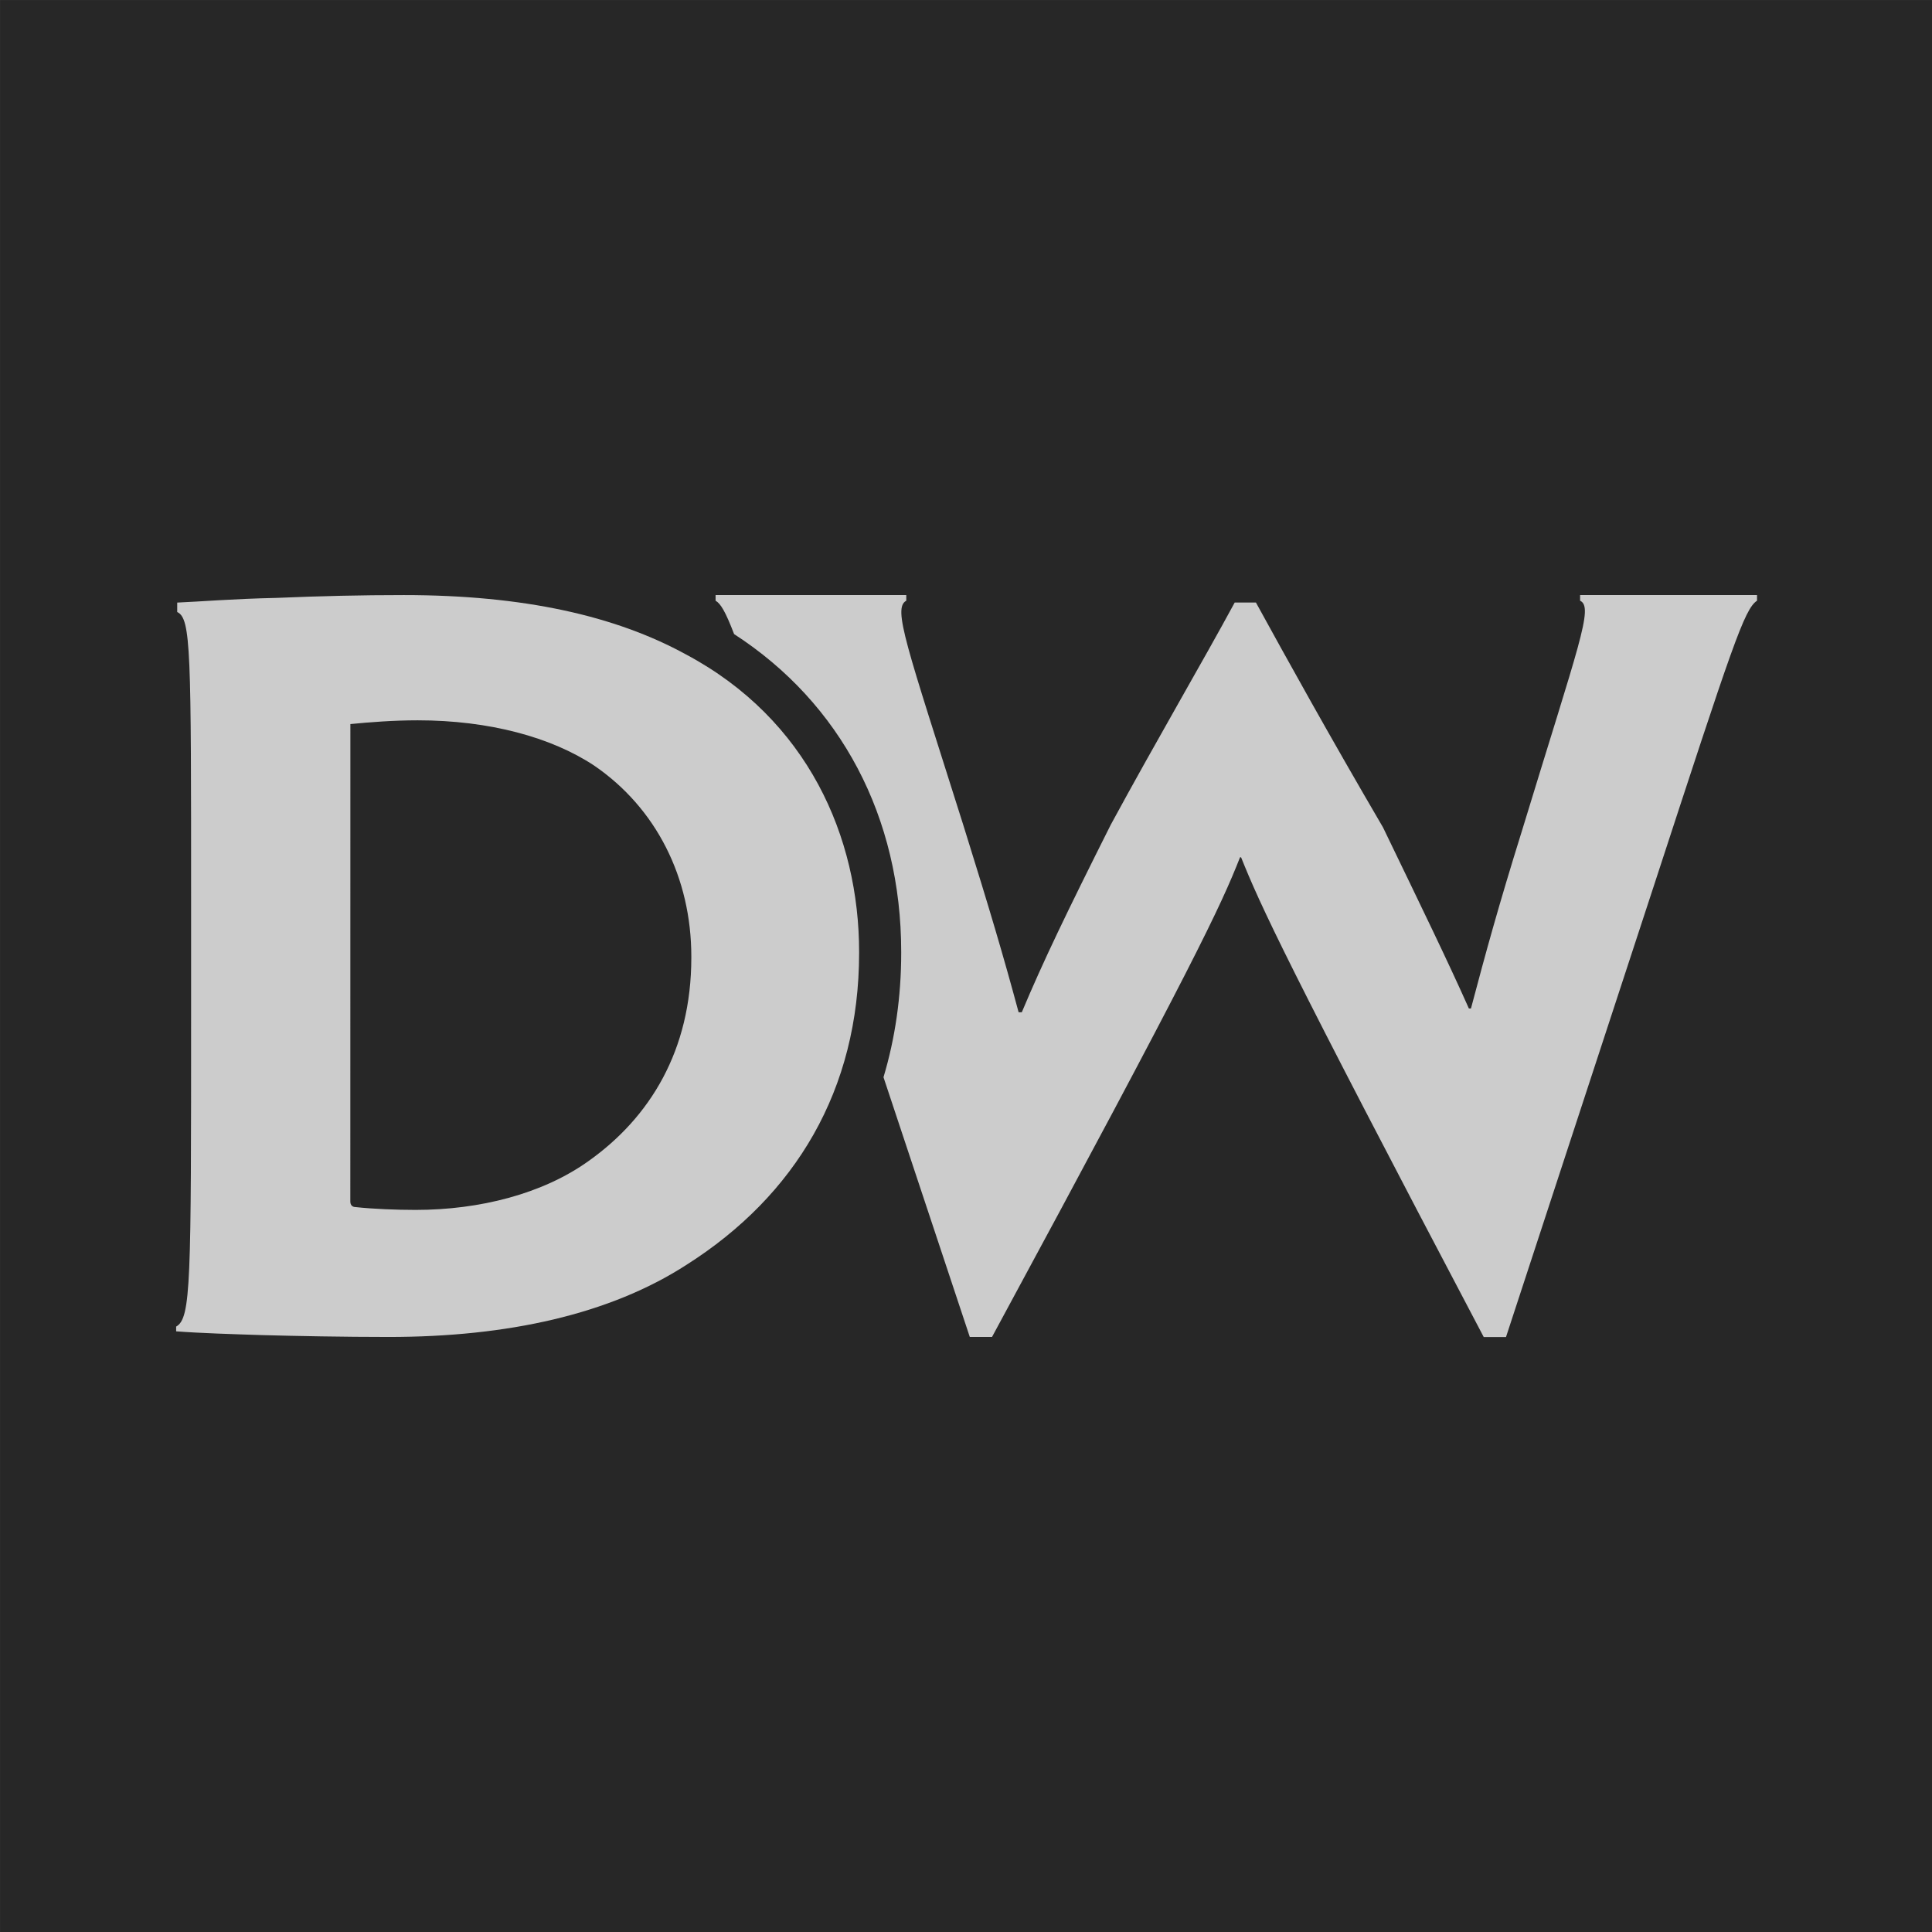<?xml version="1.0" encoding="UTF-8" standalone="no"?>
<!-- Created using Krita: https://krita.org -->

<svg
   width="73.728pt"
   height="73.728pt"
   viewBox="0 0 73.728 73.728"
   version="1.1"
   id="svg8"
   sodipodi:docname="dw.svg"
   inkscape:version="1.2.2 (b0a8486541, 2022-12-01)"
   xmlns:inkscape="http://www.inkscape.org/namespaces/inkscape"
   xmlns:sodipodi="http://sodipodi.sourceforge.net/DTD/sodipodi-0.dtd"
   xmlns="http://www.w3.org/2000/svg"
   xmlns:svg="http://www.w3.org/2000/svg">
  <sodipodi:namedview
     id="namedview10"
     pagecolor="#ffffff"
     bordercolor="#000000"
     borderopacity="0.25"
     inkscape:showpageshadow="2"
     inkscape:pageopacity="0.0"
     inkscape:pagecheckerboard="0"
     inkscape:deskcolor="#d1d1d1"
     inkscape:document-units="pt"
     showgrid="false"
     inkscape:zoom="8.9314782"
     inkscape:cx="49.319943"
     inkscape:cy="46.352909"
     inkscape:window-width="1792"
     inkscape:window-height="1056"
     inkscape:window-x="0"
     inkscape:window-y="0"
     inkscape:window-maximized="1"
     inkscape:current-layer="svg8" />
  <defs
     id="defs2" />
  <rect
     id="shape0"
     fill="#272727"
     fill-rule="evenodd"
     stroke="#272727"
     stroke-width="5.671"
     stroke-linecap="square"
     stroke-linejoin="bevel"
     width="68.057"
     height="68.057"
     rx="0"
     ry="0"
     x="2.836"
     y="2.836"
     style="stroke-width:5.671;stroke-linecap:butt;stroke-linejoin:miter;stroke-dasharray:none;paint-order:markers fill stroke" />
  <g
     id="group0"
     transform="matrix(1.006,0,0,1.003,6.722,22.709)"
     fill="none">
    <path
       id="shape1"
       transform="matrix(2.374,0,0,2.379,20.463,0)"
       fill="#cccccc"
       fill-rule="evenodd"
       stroke-opacity="0"
       stroke="#000000"
       stroke-width="0"
       stroke-linecap="square"
       stroke-linejoin="bevel"
       d="M 3.047,0.09 V 0 H 1.524 0 V 0.09 C 0.08,0.136 0.156,0.259 0.296,0.624 1.999,1.727 2.966,3.55 2.966,5.707 v 0.015 c 0,0.704 -0.097,1.368 -0.283,1.989 l 1.379,4.154 h 0.355 C 7.652,5.881 8.075,4.97 8.38,4.194 h 0.017 c 0.305,0.761 0.711,1.657 3.877,7.672 h 0.356 l 2.37,-7.239 C 16.252,0.791 16.438,0.224 16.641,0.09 V 0 H 15.236 13.814 V 0.09 C 14.034,0.194 13.797,0.776 12.883,3.776 12.511,4.97 12.307,5.716 12.07,6.612 H 12.037 C 11.698,5.851 11.292,5.015 10.665,3.716 9.802,2.239 9.142,1.045 8.634,0.119 H 8.295 C 7.787,1.06 7.06,2.298 6.315,3.672 c -0.711,1.418 -1.084,2.194 -1.422,3 H 4.842 C 4.605,5.791 4.385,5.045 3.961,3.687 3.047,0.791 2.827,0.209 3.047,0.09 Z"
       sodipodi:nodetypes="cccccccccccccccccccccccccccccccc" />
    <path
       id="shape2"
       transform="scale(2.374,2.379)"
       fill="#cccccc"
       fill-rule="evenodd"
       stroke-opacity="0"
       stroke="#000000"
       stroke-width="0"
       stroke-linecap="square"
       stroke-linejoin="bevel"
       d="m 2.784,2.063 c 0.308,-0.03 0.683,-0.06 1.076,-0.06 1.144,0 2.135,0.271 2.818,0.723 0.991,0.678 1.554,1.792 1.554,3.056 V 5.797 C 8.232,7.288 7.566,8.357 6.592,9.05 5.858,9.577 4.85,9.833 3.825,9.833 c -0.307,0 -0.683,-0.015 -0.956,-0.045 -0.051,0 -0.086,-0.03 -0.086,-0.09 z M 0,11.7 v 0.075 c 0.393,0.03 0.905,0.045 1.366,0.06 0.546,0.015 1.315,0.03 2.032,0.03 1.896,0 3.536,-0.361 4.765,-1.159 C 9.889,9.607 10.913,7.92 10.913,5.722 V 5.707 C 10.913,3.87 10.094,1.988 8.146,0.949 7.019,0.331 5.55,0 3.638,0 2.955,0 2.322,0.015 1.605,0.045 0.905,0.06 0.376,0.105 0.017,0.12 V 0.271 C 0.239,0.376 0.239,0.888 0.239,4.969 v 1.656 c 0,4.382 0,4.939 -0.239,5.074 z"
       sodipodi:nodetypes="ccccccccccccccccccccccccc" />
  </g>
</svg>
